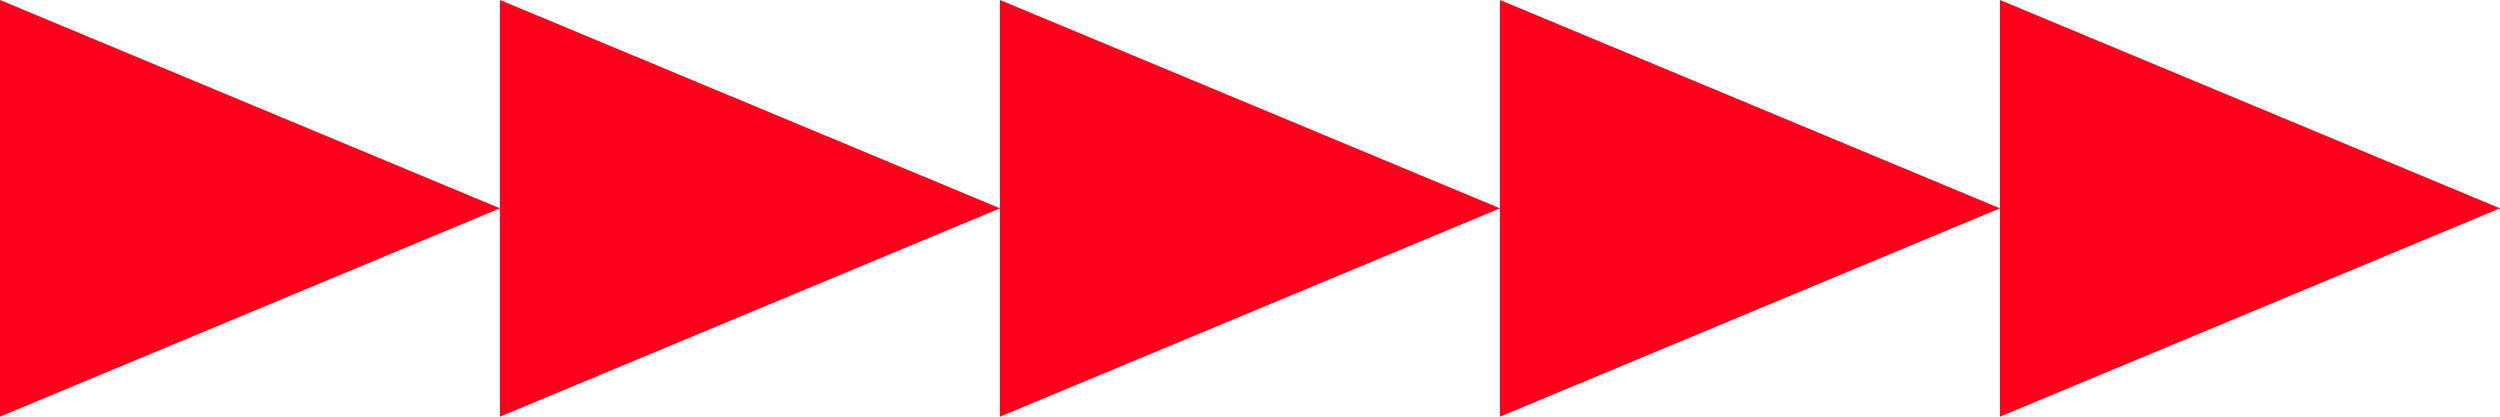 <?xml version="1.0" standalone="no"?><!DOCTYPE svg PUBLIC "-//W3C//DTD SVG 1.1//EN" 
  "http://www.w3.org/Graphics/SVG/1.1/DTD/svg11.dtd">
<svg version="1.1" id="Layer_1" preserveAspectRatio="none" viewBox="0 0 60 10" xmlns="http://www.w3.org/2000/svg" xmlns:xlink="http://www.w3.org/1999/xlink" xml:space="preserve">

<defs>
	<rect id="assoc_word"            fill="#666666" x="0" y="-2.5" width="60" height="5"/>
	<rect id="assoc_participle"      fill="#FFC966" x="0" y="-2.5" width="60" height="5"/>
	<rect id="assoc_attribute"       fill="#00991A" x="0" y="-2.5" width="60" height="5"/>
	<polygon id="assoc_kind_of"      fill="#009B99" points="0,-5 0,5 60,0"/>
	<polygon id="assoc_part_of"      fill="#00D1FF" points="0,-5 0,5 60,0"/>
	<polygon id="assoc_member_of"    fill="#FFC900" points="0,-5 0,5 60,0"/>
	<polygon id="assoc_substance_of" fill="#B9642C" points="0,-5 0,5 60,0"/>
	<polygon id="assoc_pertains_to"  fill="#FF6038" points="0,-5 0,5 60,0"/>
	<polygon id="assoc_entails"      fill="#006ECF" points="0,-5 0,5 60,0"/>
	<polygon id="assoc_causes"       fill="#00CB00" points="0,-5 0,5 60,0"/>
	<polygon id="assoc_opposes"      fill="#FF001C" points="30,-5 0,0 30,5 60,0 "/>
	<g id="assoc_similar_to">
		<rect x= "0.00" y="-2.5" fill="#FF9600" width="5" height="5"/>
		<rect x= "9.17" y="-2.5" fill="#FF9600" width="5" height="5"/>
		<rect x="18.33" y="-2.5" fill="#FF9600" width="5" height="5"/>
		<rect x="27.50" y="-2.5" fill="#FF9600" width="5" height="5"/>
		<rect x="36.67" y="-2.5" fill="#FF9600" width="5" height="5"/>
		<rect x="45.83" y="-2.5" fill="#FF9600" width="5" height="5"/>
		<rect x="55.00" y="-2.5" fill="#FF9600" width="5" height="5"/>
	</g>
	<g id="assoc_verb_group">
		<rect x= "0.00" y="-2.5" fill="#00991A" width="5" height="5"/>
		<rect x= "9.17" y="-2.5" fill="#00991A" width="5" height="5"/>
		<rect x="18.33" y="-2.5" fill="#00991A" width="5" height="5"/>
		<rect x="27.50" y="-2.5" fill="#00991A" width="5" height="5"/>
		<rect x="36.67" y="-2.5" fill="#00991A" width="5" height="5"/>
		<rect x="45.83" y="-2.5" fill="#00991A" width="5" height="5"/>
		<rect x="55.00" y="-2.5" fill="#00991A" width="5" height="5"/>
	</g>
	<g id="assoc_also_see">
		<rect x= "0.00" y="-2.5" fill="#00D1FF" width="5" height="5"/>
		<rect x= "9.17" y="-2.5" fill="#00D1FF" width="5" height="5"/>
		<rect x="18.33" y="-2.5" fill="#00D1FF" width="5" height="5"/>
		<rect x="27.50" y="-2.5" fill="#00D1FF" width="5" height="5"/>
		<rect x="36.67" y="-2.5" fill="#00D1FF" width="5" height="5"/>
		<rect x="45.83" y="-2.5" fill="#00D1FF" width="5" height="5"/>
		<rect x="55.00" y="-2.5" fill="#00D1FF" width="5" height="5"/>
	</g>
	<g id="assoc_derivation">
		<rect x= "0.00" y="-2.5" fill="#808080" width="5" height="5"/>
		<rect x= "9.17" y="-2.5" fill="#808080" width="5" height="5"/>
		<rect x="18.33" y="-2.5" fill="#808080" width="5" height="5"/>
		<rect x="27.50" y="-2.5" fill="#808080" width="5" height="5"/>
		<rect x="36.67" y="-2.5" fill="#808080" width="5" height="5"/>
		<rect x="45.83" y="-2.5" fill="#808080" width="5" height="5"/>
		<rect x="55.00" y="-2.5" fill="#808080" width="5" height="5"/>
	</g>
	<g id="assoc_domain_topic">
		<polygon fill="#006ECF" points= "0,-5  0,5  12,0 "/>
		<polygon fill="#006ECF" points="12,-5 12,5  24,0 "/>
		<polygon fill="#006ECF" points="24,-5 24,5  36,0 "/>
		<polygon fill="#006ECF" points="36,-5 36,5  48,0 "/>
		<polygon fill="#006ECF" points="48,-5 48,5  60,0 "/>
	</g>
	<g id="assoc_domain_region">
		<polygon fill="#00CB00" points= "0,-5  0,5  12,0 "/>
		<polygon fill="#00CB00" points="12,-5 12,5  24,0 "/>
		<polygon fill="#00CB00" points="24,-5 24,5  36,0 "/>
		<polygon fill="#00CB00" points="36,-5 36,5  48,0 "/>
		<polygon fill="#00CB00" points="48,-5 48,5  60,0 "/>
	</g>
	<g id="assoc_domain_usage">
		<polygon fill="#FF001C" points= "0,-5  0,5  12,0 "/>
		<polygon fill="#FF001C" points="12,-5 12,5  24,0 "/>
		<polygon fill="#FF001C" points="24,-5 24,5  36,0 "/>
		<polygon fill="#FF001C" points="36,-5 36,5  48,0 "/>
		<polygon fill="#FF001C" points="48,-5 48,5  60,0 "/>
	</g>
	<g id="assoc_instance_of">
		<polygon fill="#009B99" points= "6,-4.5     0,-5        0,5       6,4.5 	"/> 
		<polygon fill="#009B99" points= "9,-4.25   14,-3.834   14,3.834   9,4.25 	"/>
		<polygon fill="#009B99" points="22,-3.166  17,-3.584   17,3.584  22,3.166 "/>
		<polygon fill="#009B99" points="30,-2.5    25,-2.916   25,2.916  30,2.5 	"/>
		<polygon fill="#009B99" points="38,-1.834  33,-2.25    33,2.25   38,1.834 "/>
		<polygon fill="#009B99" points="46,-1.166  41,-1.584   41,1.584  46,1.166 "/>
		<polygon fill="#009B99" points="49,-0.916  49, 0.916  60,0 	"/>
	</g>
</defs>


<g id="canvas">
	<use id="link" xlink:href="#assoc_domain_usage" transform="translate(0,5) scale(1,1)"/>
</g>

</svg>
